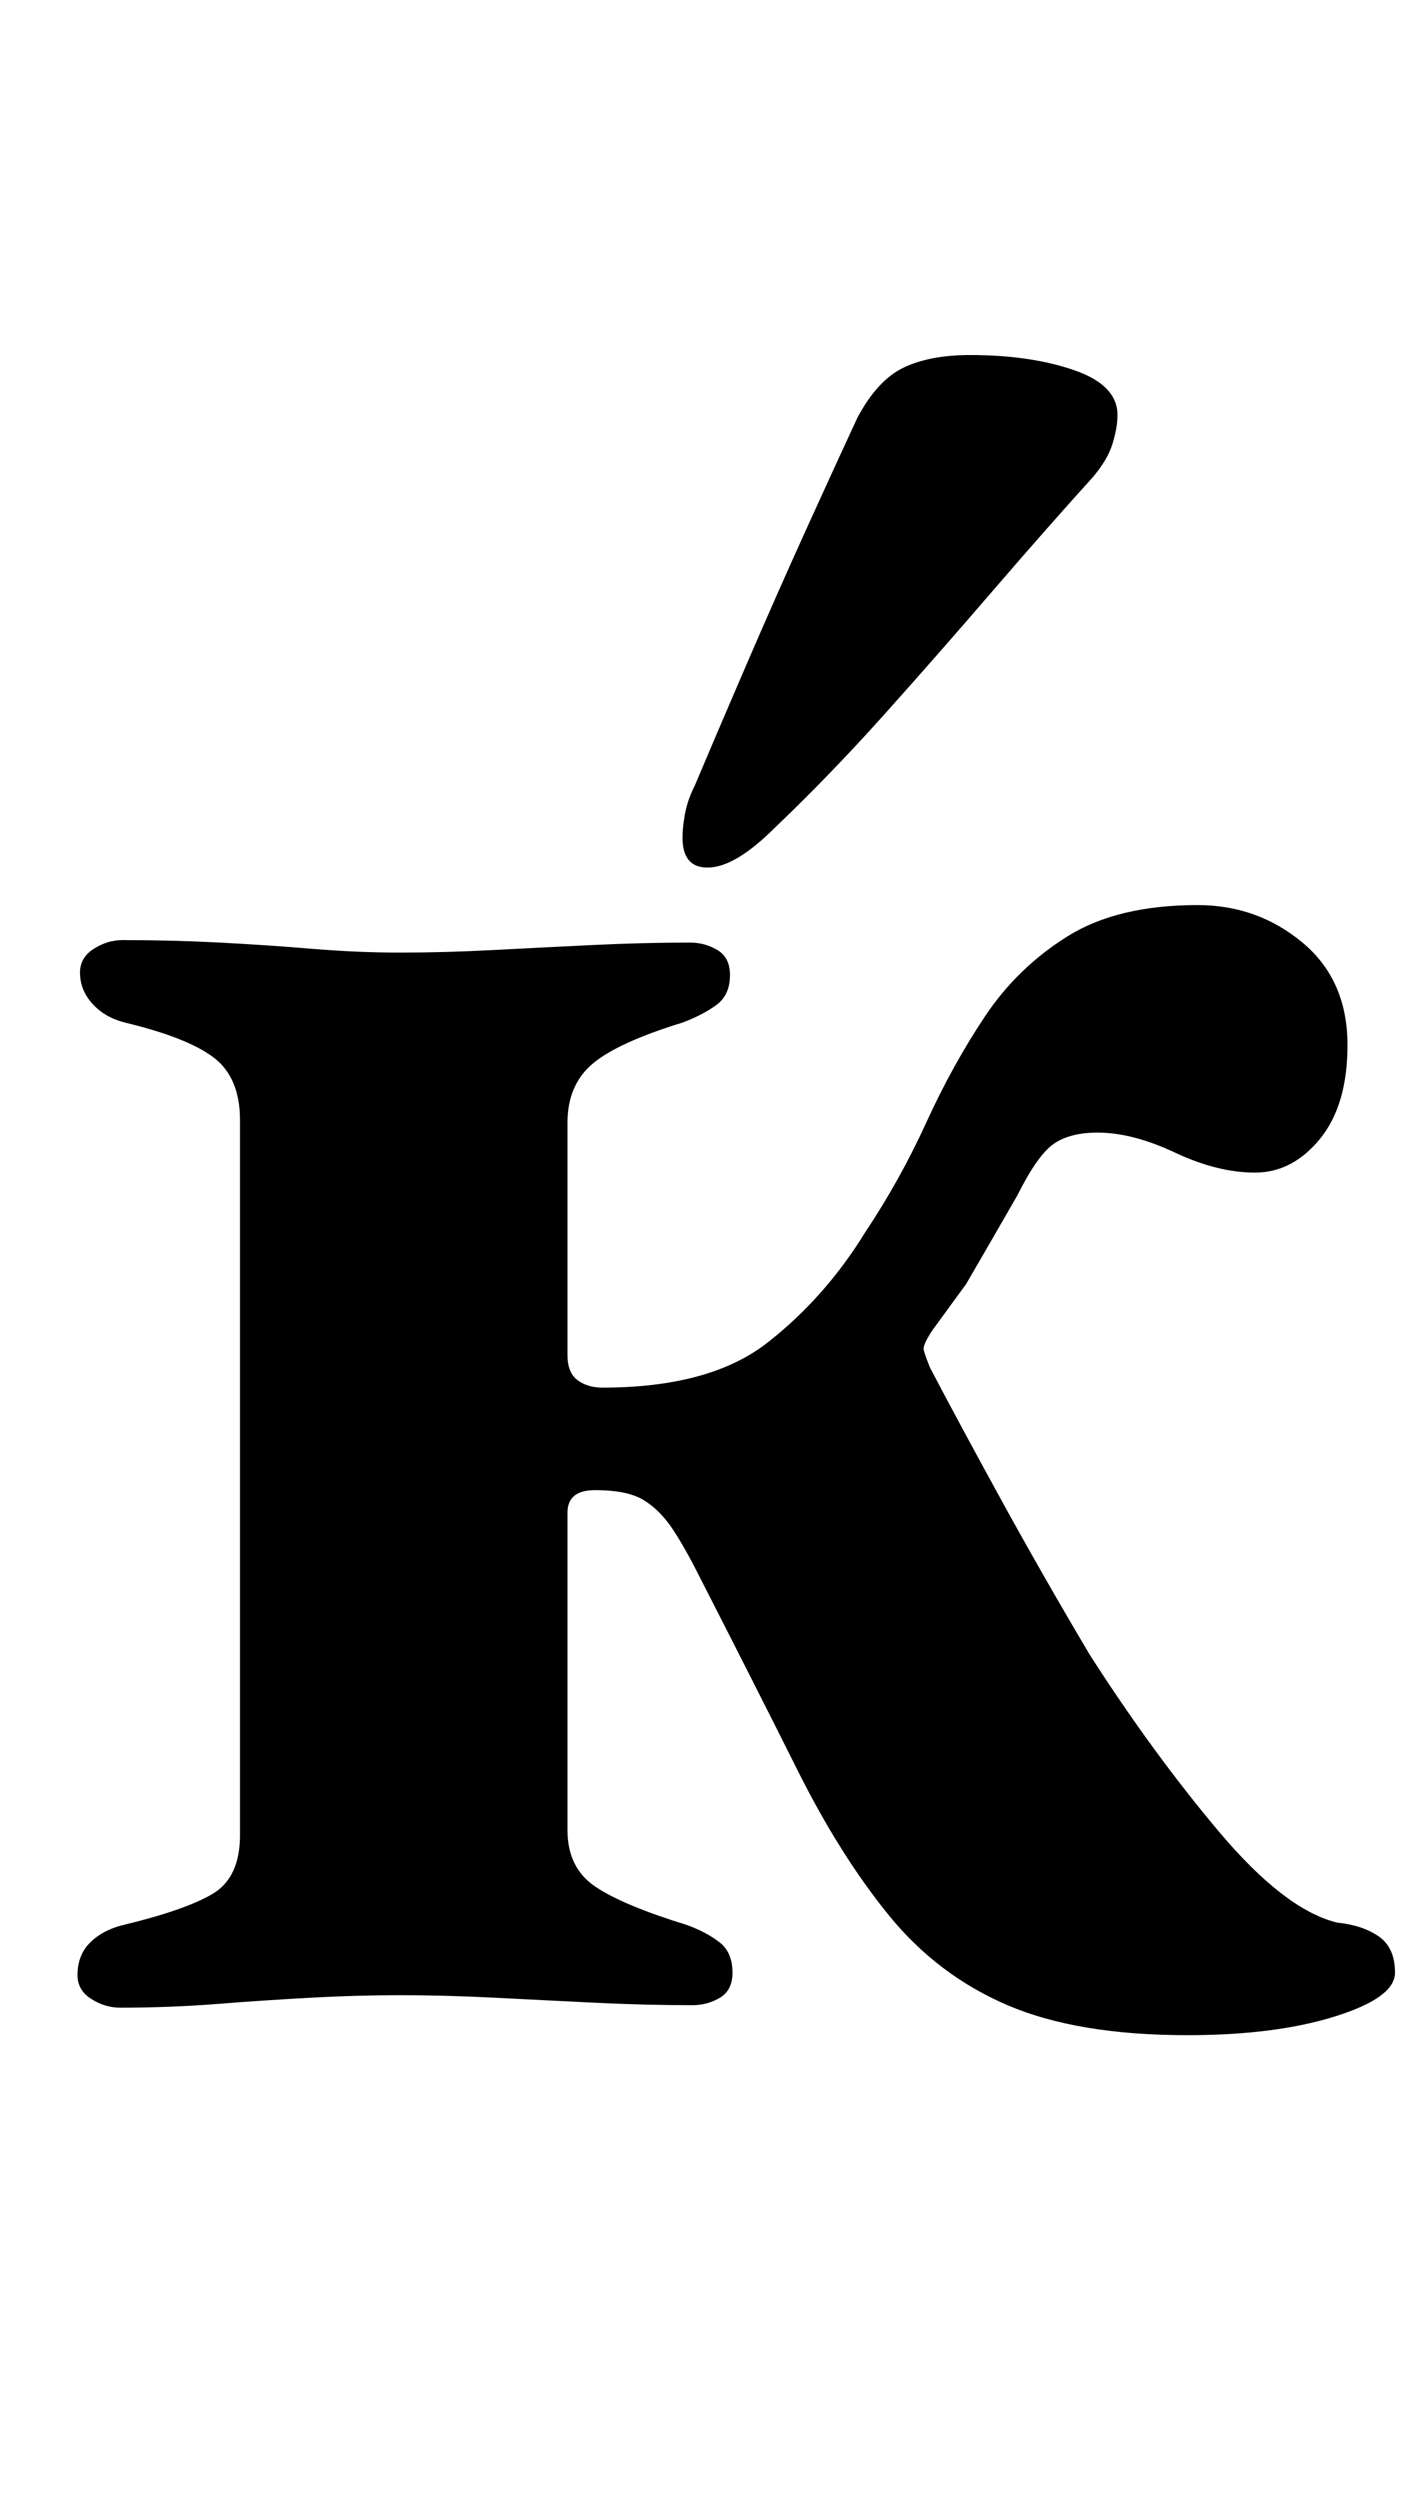 <?xml version="1.0" standalone="no"?>
<!DOCTYPE svg PUBLIC "-//W3C//DTD SVG 1.1//EN" "http://www.w3.org/Graphics/SVG/1.1/DTD/svg11.dtd" >
<svg xmlns="http://www.w3.org/2000/svg" xmlns:xlink="http://www.w3.org/1999/xlink" version="1.1" viewBox="-10 0 568 1000">
  <g transform="matrix(1 0 0 -1 0 800)">
   <path fill="currentColor"
d="M465 -14q-44 0 -72 12t-47.5 36t-36.5 58t-39 77q-6 12 -11 19.5t-11.5 11.5t-19.5 4q-11 0 -11 -9v-127q0 -15 11 -22.5t37 -15.5q8 -3 13 -7t5 -12q0 -7 -5 -10t-11 -3q-19 0 -39.5 1t-40 2t-37.5 1q-17 0 -35.5 -1t-37.5 -2.5t-39 -1.5q-6 0 -11.5 3.5t-5.5 9.5
q0 8 5 13t13 7q25 6 36 12.5t11 23.5v286q0 17 -10.5 25t-35.5 14q-8 2 -13 7.5t-5 12.5q0 6 5.5 9.5t11.5 3.5q20 0 39 -1t37 -2.5t35 -1.5q18 0 37 1t39.5 2t39.5 1q6 0 11 -3t5 -10q0 -8 -5.5 -12t-13.5 -7q-26 -8 -36 -16.5t-10 -23.5v-93q0 -7 4 -10t10 -3q43 0 66 18
t39 44q14 21 24.5 44t23.5 42.5t33 32t52 12.5q24 0 42 -15t18 -41q0 -24 -11 -37.5t-26 -13.5t-32 8t-31 8q-11 0 -17.5 -4.5t-14.5 -20.5q-4 -7 -9.5 -16.5l-11 -19t-13.5 -18.5q-4 -6 -3.5 -8t2.5 -7q11 -21 28 -52t36 -63q25 -39 51.5 -70.5t47.5 -36.5q10 -1 16.5 -5.5
t6.5 -14.5t-24 -17.5t-59 -7.5zM273 453q-10 0 -10 12q0 4 1 9.5t4 11.5q8 19 20.5 48t25 56.5t19.5 42.5q8 15 18.5 20t26.5 5q24 0 41.5 -6t17.5 -18q0 -5 -2 -11.5t-8 -13.5q-19 -21 -40.5 -46t-43 -49t-43.5 -45q-16 -16 -27 -16z" />
  </g>

</svg>
